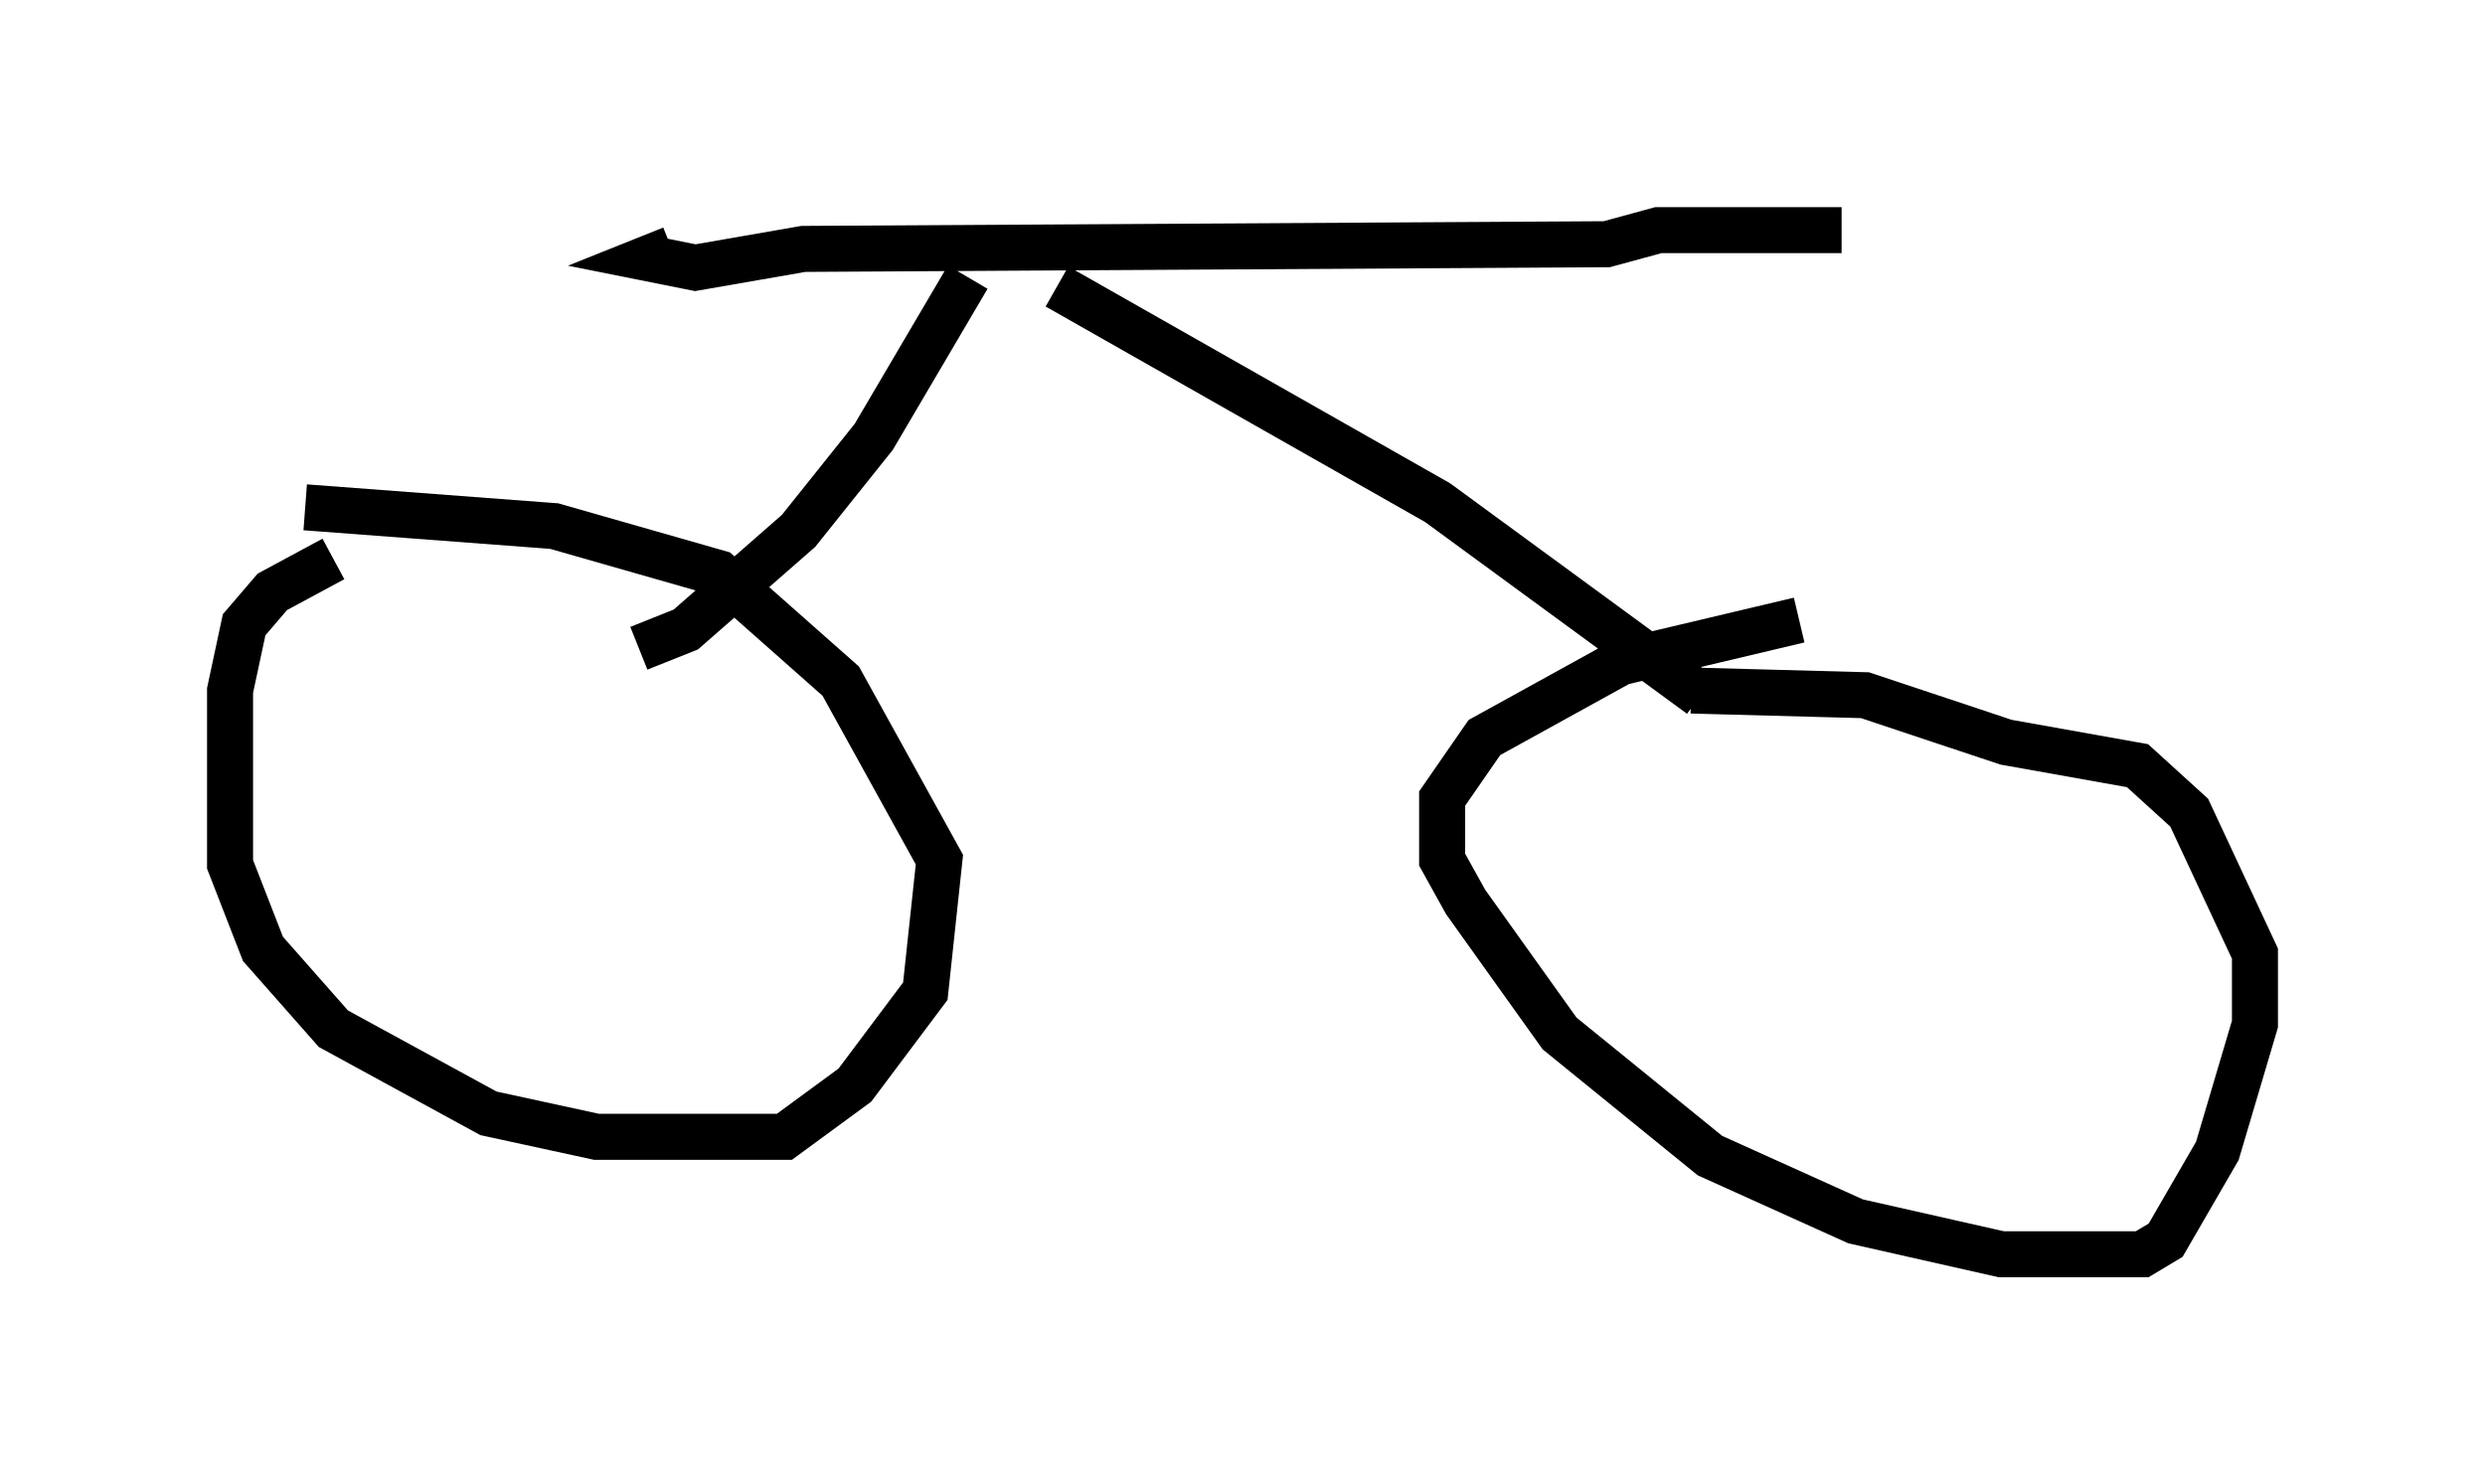 <?xml version="1.0" encoding="utf-8" ?>
<svg baseProfile="full" height="32.254" version="1.1" width="53.998" xmlns="http://www.w3.org/2000/svg" xmlns:ev="http://www.w3.org/2001/xml-events" xmlns:xlink="http://www.w3.org/1999/xlink"><defs /><rect fill="white" height="32.254" width="53.998" x="0" y="0" /><path d="M10.308, 12.146 m-3.063, 0.0 l-1.327, 0.715 -0.613, 0.715 l-0.306, 1.429 0.0, 3.777 l0.715, 1.838 1.531, 1.735 l3.369, 1.838 2.348, 0.51 l4.083, 0.0 1.531, -1.123 l1.531, -2.042 0.306, -2.858 l-2.144, -3.879 -2.654, -2.348 l-3.573, -1.021 -5.41, -0.408 m32.463, 2.45 l-3.879, 0.919 -2.96, 1.633 l-0.919, 1.327 0.0, 1.327 l0.51, 0.919 2.042, 2.858 l3.267, 2.654 3.165, 1.429 l3.165, 0.715 3.063, 0.0 l0.51, -0.306 1.123, -1.94 l0.817, -2.756 0.0, -1.531 l-1.429, -3.063 -1.123, -1.021 l-2.858, -0.51 -3.063, -1.021 l-3.777, -0.102 m-15.721, -8.983 l-2.042, 3.471 -1.633, 2.042 l-2.45, 2.144 -1.021, 0.408 m9.086, -7.861 l8.269, 4.696 5.717, 4.185 m-22.356, -9.698 l-0.51, 0.204 1.021, 0.204 l2.348, -0.408 17.456, -0.102 l1.123, -0.306 3.981, 0.0 " fill="none" stroke="black" stroke-width="1" /></svg>